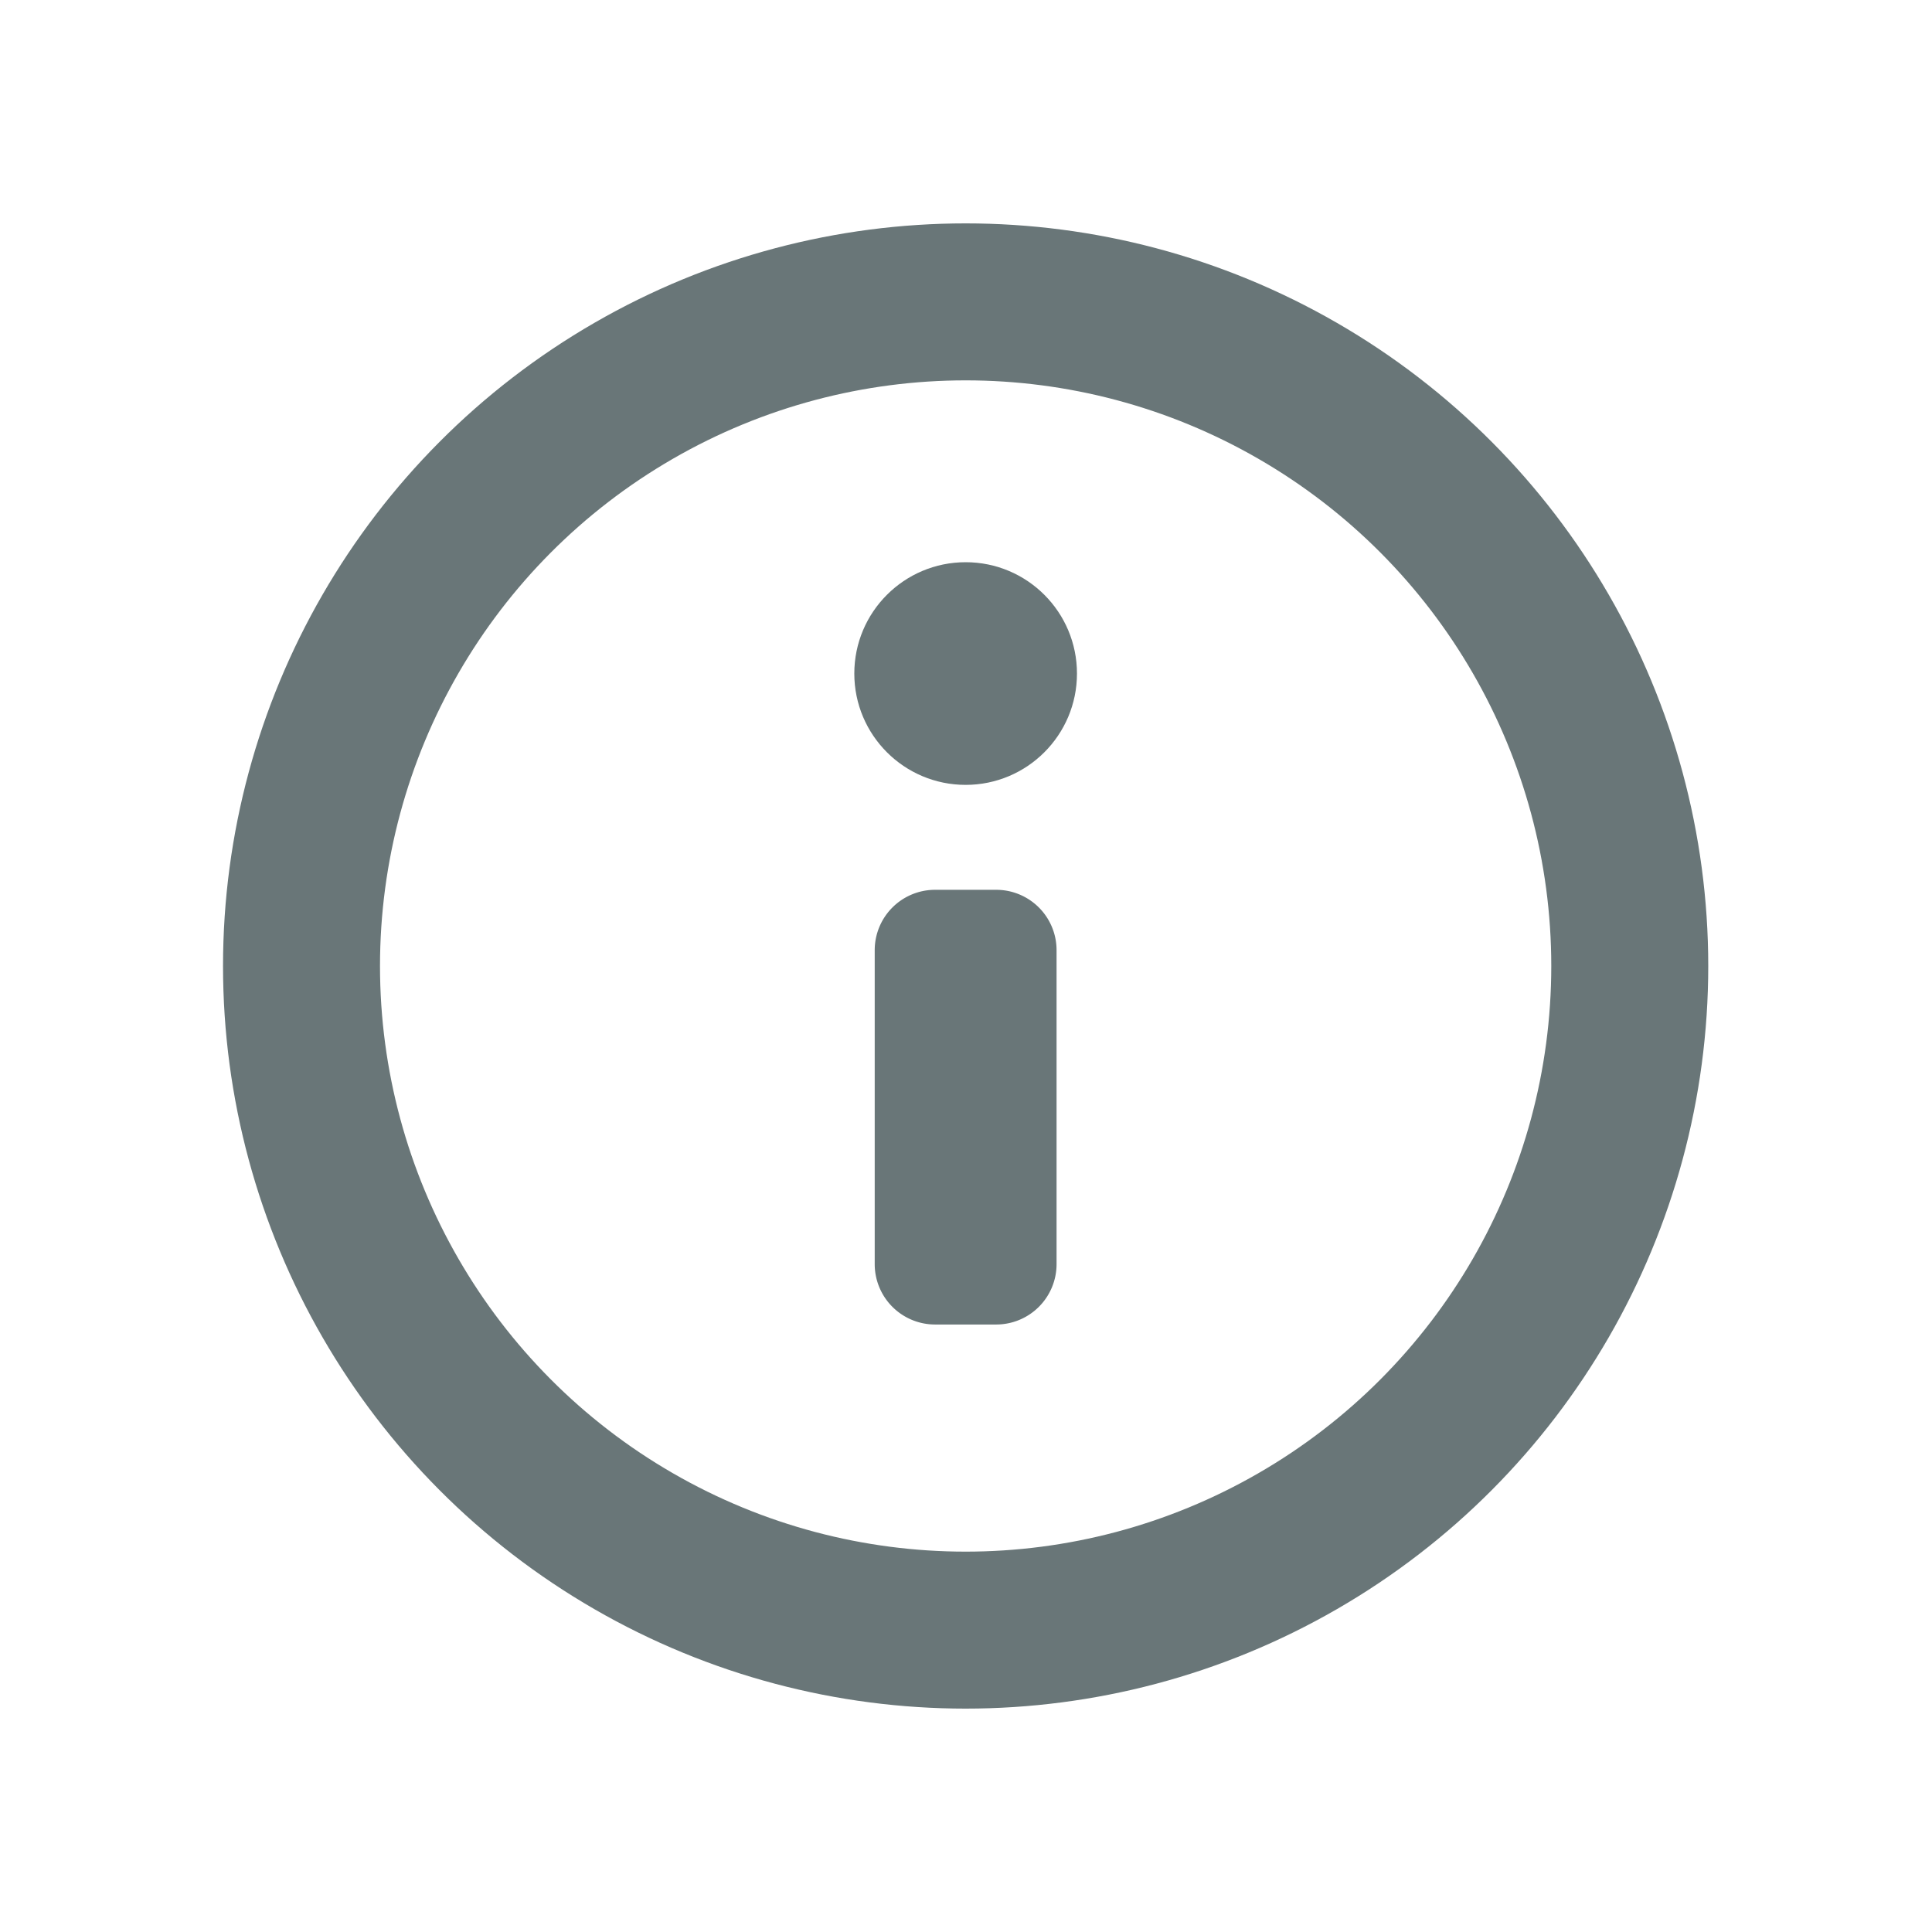 <svg width="16" height="16" fill="none" xmlns="http://www.w3.org/2000/svg"><path d="M7.244 7.869a.5.5 0 01.5-.5h.506a.5.5 0 01.5.5v2.6a.5.5 0 01-.5.5h-.506a.5.5 0 01-.5-.5v-2.6z" fill="#697678"/><circle cx="7.997" cy="8" r="5.5" stroke="#697678" stroke-width="1.3"/><circle cx="7.997" cy="5.578" r=".922" fill="#697678"/></svg>